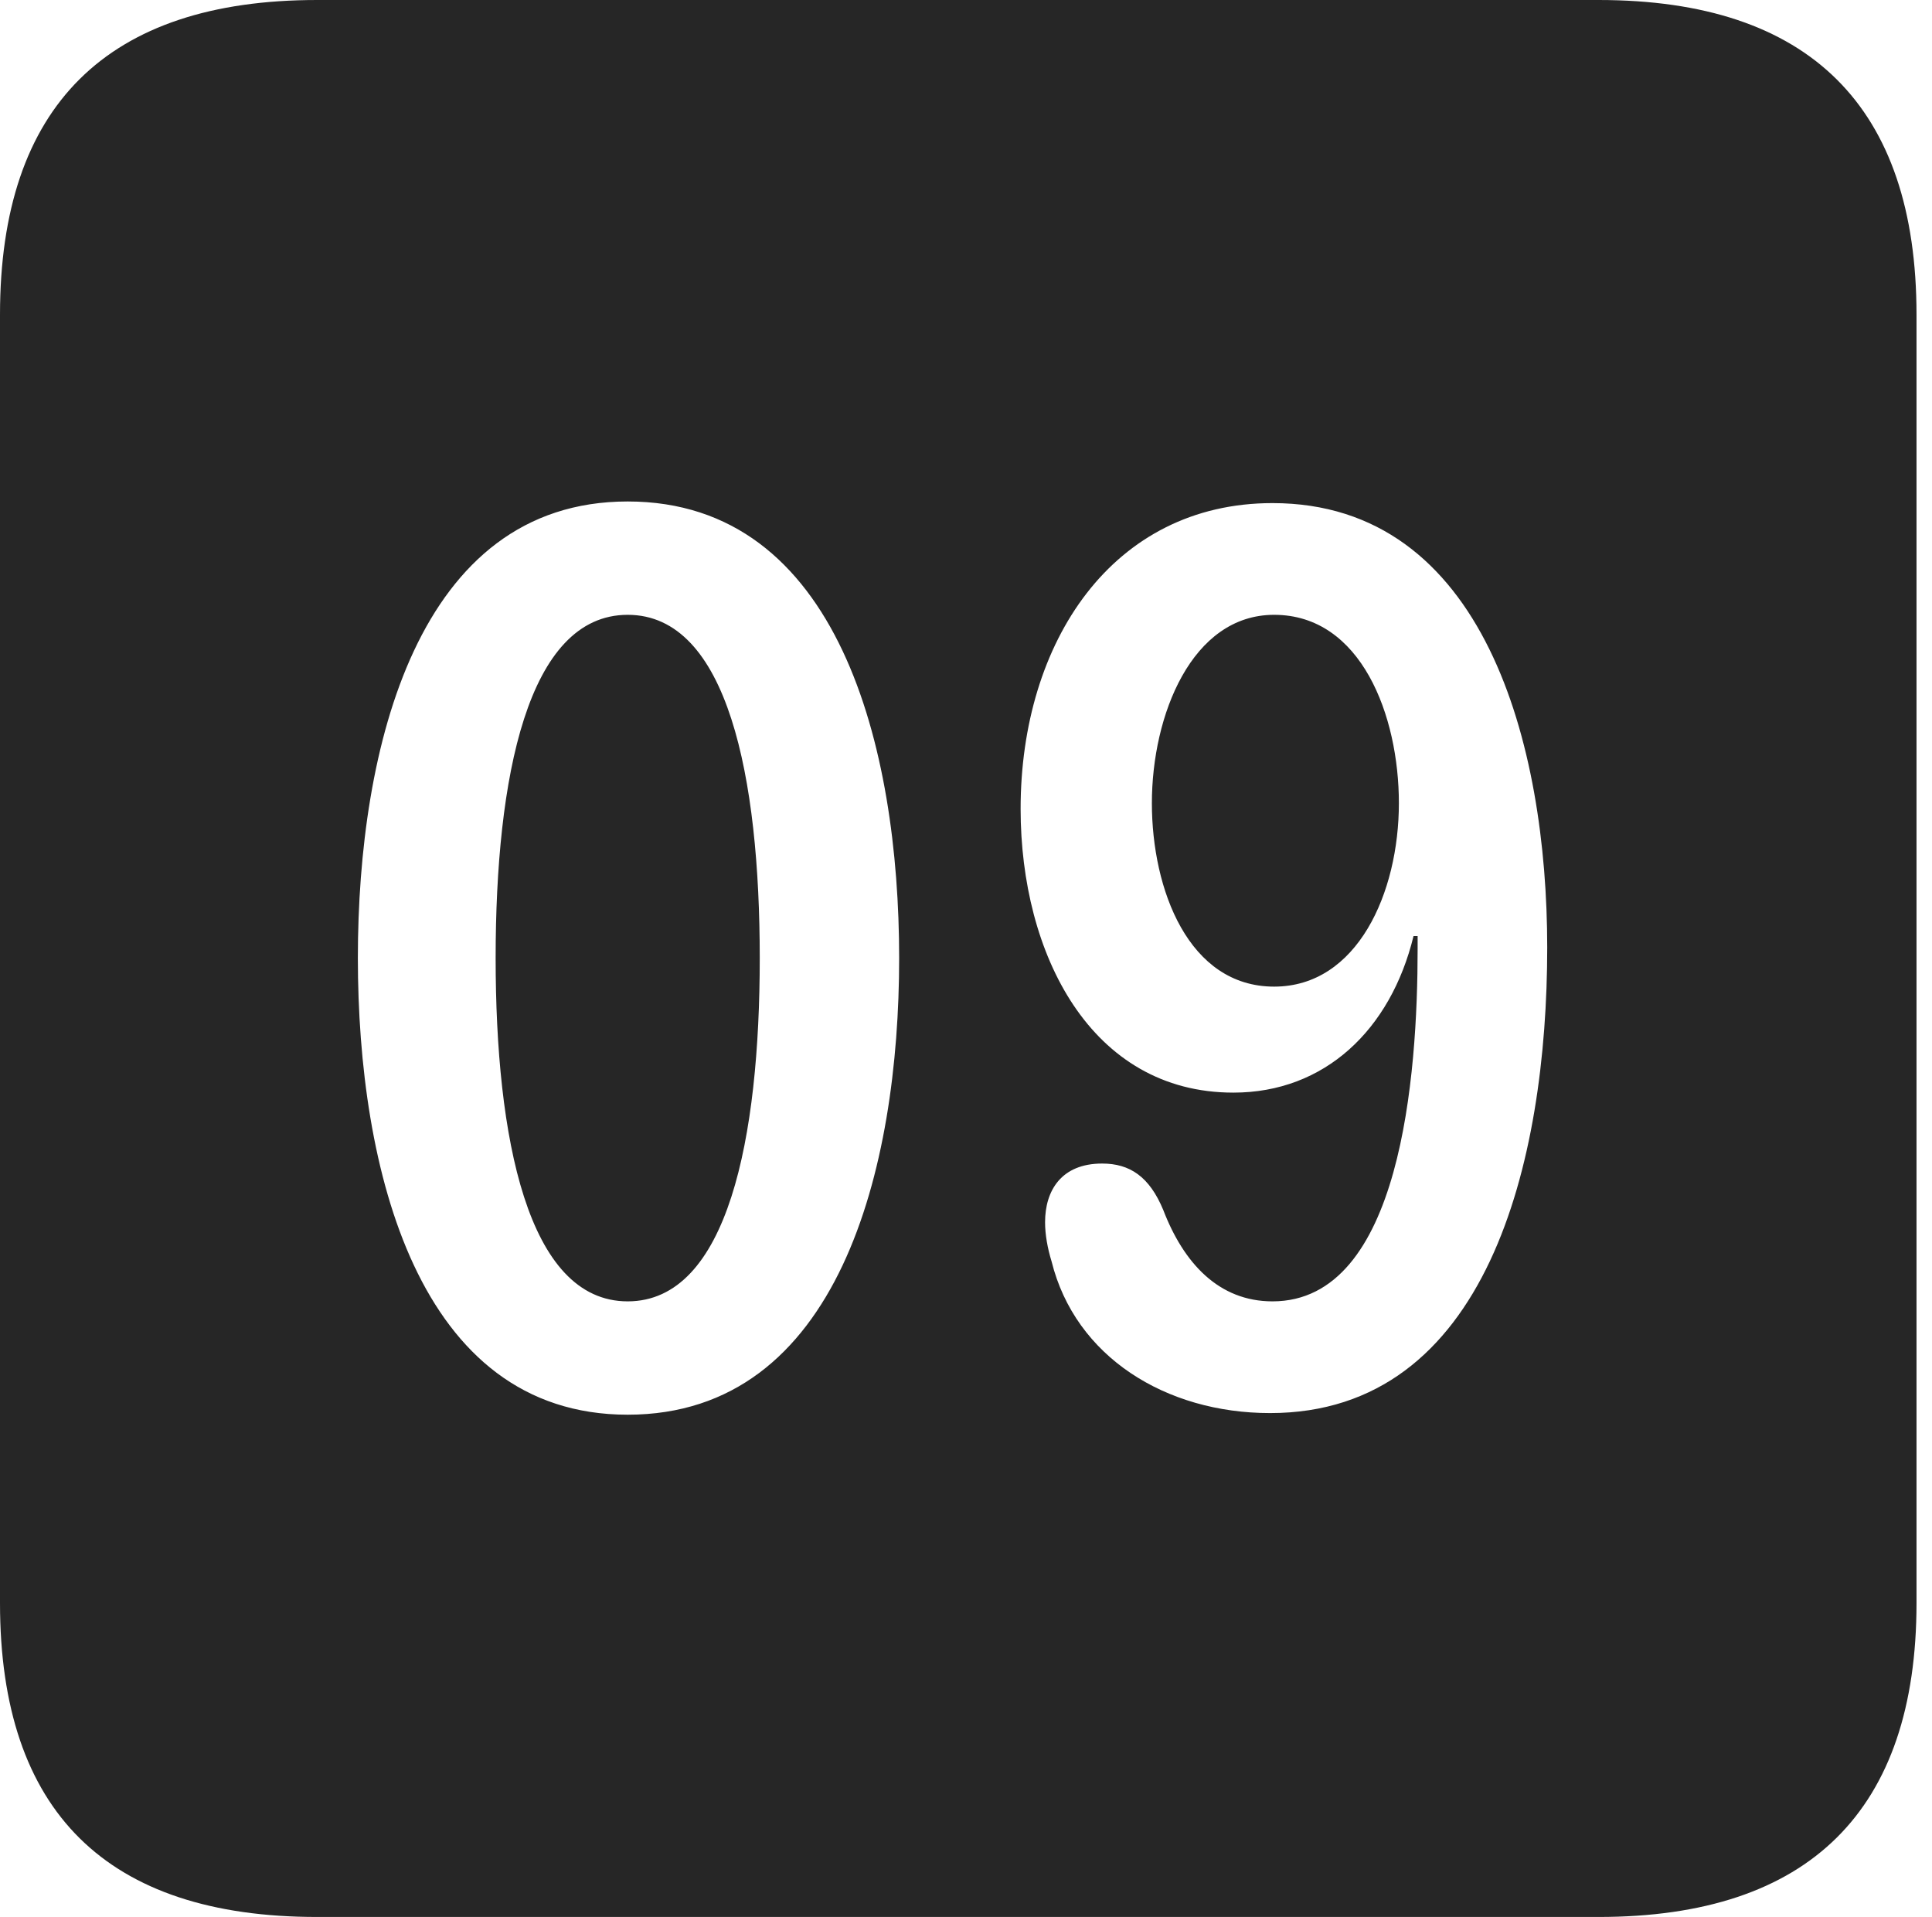 <?xml version="1.0" encoding="UTF-8"?>
<!--Generator: Apple Native CoreSVG 326-->
<!DOCTYPE svg
PUBLIC "-//W3C//DTD SVG 1.1//EN"
       "http://www.w3.org/Graphics/SVG/1.1/DTD/svg11.dtd">
<svg version="1.1" xmlns="http://www.w3.org/2000/svg" xmlns:xlink="http://www.w3.org/1999/xlink" viewBox="0 0 46.289 45.918">
 <g>
  <rect height="45.918" opacity="0" width="46.289" x="0" y="0"/>
  <path d="M45.918 7.539L45.918 38.398C45.918 43.359 43.359 45.918 38.301 45.918L7.598 45.918C2.559 45.918 0 43.398 0 38.398L0 7.539C0 2.539 2.559 0 7.598 0L38.301 0C43.359 0 45.918 2.559 45.918 7.539ZM8.574 22.949C8.574 27.988 10 33.887 15.039 33.887C20.098 33.887 21.543 27.988 21.543 22.949C21.543 17.91 20.098 12.012 15.039 12.012C10 12.012 8.574 17.91 8.574 22.949ZM24.453 19.375C24.453 22.852 26.133 26.172 29.551 26.172C31.738 26.172 33.32 24.668 33.867 22.422L33.965 22.422C33.965 22.52 33.965 22.637 33.965 22.734C33.965 25.742 33.574 31.172 30.488 31.172C29.199 31.172 28.359 30.254 27.871 28.984C27.539 28.184 27.07 27.871 26.406 27.871C25.43 27.871 25.039 28.516 25.039 29.277C25.039 29.57 25.098 29.902 25.195 30.215C25.762 32.5 27.93 33.848 30.43 33.848C35.625 33.848 37.07 27.852 37.07 22.695C37.07 17.832 35.566 12.051 30.488 12.051C26.66 12.051 24.453 15.371 24.453 19.375ZM18.203 22.949C18.203 27.246 17.441 31.172 15.039 31.172C12.637 31.172 11.875 27.246 11.875 22.949C11.875 18.633 12.637 14.727 15.039 14.727C17.441 14.727 18.203 18.633 18.203 22.949ZM33.516 19.238C33.516 21.387 32.52 23.633 30.527 23.633C28.477 23.633 27.598 21.309 27.598 19.238C27.598 17.129 28.555 14.727 30.527 14.727C32.617 14.727 33.516 17.148 33.516 19.238Z" fill="black" fill-opacity="0.85"/>
 </g>
</svg>

